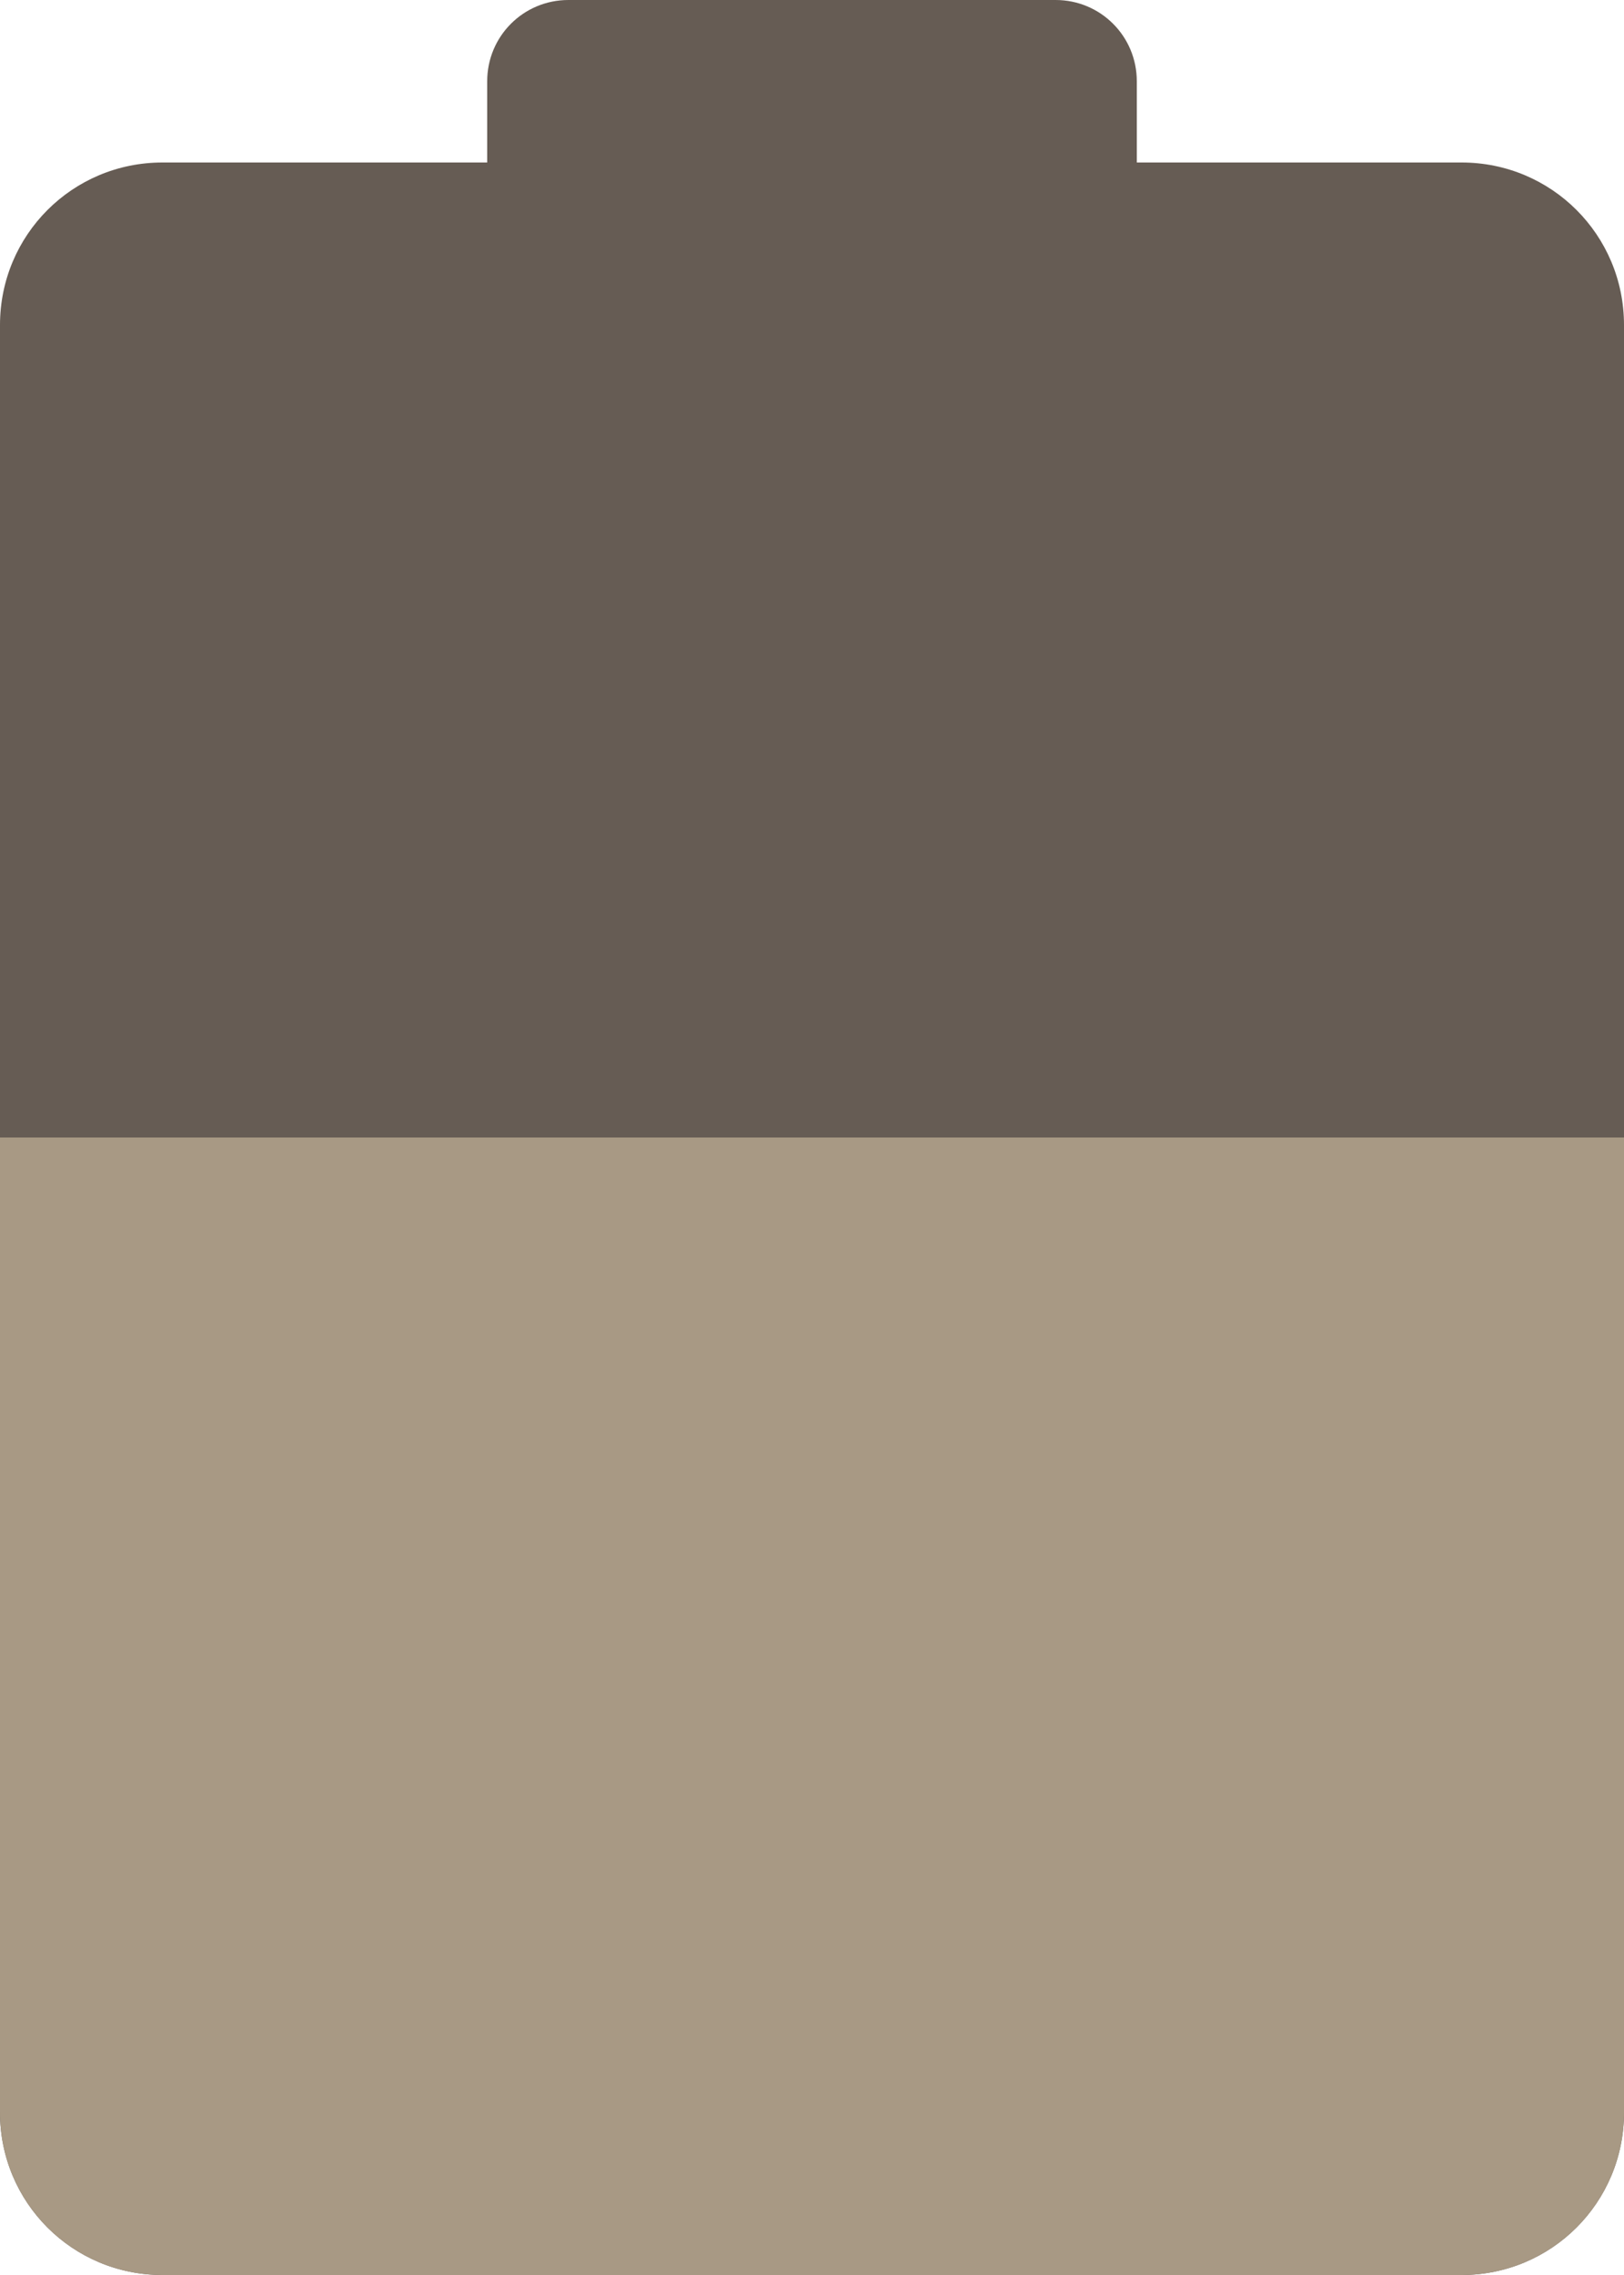 <?xml version="1.0" encoding="UTF-8" standalone="no"?>
<svg
   xmlns:dc="http://purl.org/dc/elements/1.1/"
   xmlns:cc="http://creativecommons.org/ns#"
   xmlns:rdf="http://www.w3.org/1999/02/22-rdf-syntax-ns#"
   xmlns:svg="http://www.w3.org/2000/svg"
   xmlns="http://www.w3.org/2000/svg"
   xmlns:sodipodi="http://sodipodi.sourceforge.net/DTD/sodipodi-0.dtd"
   xmlns:inkscape="http://www.inkscape.org/namespaces/inkscape"
   style="display:inline"
   inkscape:output_extension="org.inkscape.output.svg.inkscape"
   sodipodi:docname="battery-low-symbolic.svg"
   version="1.0"
   inkscape:version="1.0 (4035a4fb49, 2020-05-01)"
   sodipodi:version="0.32"
   id="svg2"
   height="14"
   width="10">
  <defs
     id="defs4" />
  <sodipodi:namedview
     inkscape:document-rotation="0"
     inkscape:window-maximized="1"
     inkscape:window-y="21"
     inkscape:window-x="0"
     inkscape:window-height="1059"
     inkscape:window-width="1920"
     inkscape:guide-bbox="true"
     showguides="false"
     inkscape:showpageshadow="false"
     showgrid="true"
     inkscape:current-layer="layer1"
     inkscape:document-units="px"
     inkscape:cy="2.7029117"
     inkscape:cx="-8.4548032"
     inkscape:zoom="15.810166"
     inkscape:pageshadow="2"
     inkscape:pageopacity="0.0"
     borderopacity="1"
     bordercolor="#fd0000"
     pagecolor="#ffffff"
     id="base">
    <sodipodi:guide
       inkscape:locked="false"
       id="guide2383"
       position="-3,111"
       orientation="1,0" />
    <sodipodi:guide
       inkscape:locked="false"
       id="guide2385"
       position="23.278,127"
       orientation="0,1" />
    <sodipodi:guide
       inkscape:locked="false"
       id="guide2387"
       position="125,53.082"
       orientation="1,0" />
    <sodipodi:guide
       inkscape:locked="false"
       id="guide2389"
       position="75.156,-1"
       orientation="0,1" />
    <sodipodi:guide
       inkscape:locked="false"
       id="guide2391"
       position="57.864,63.085"
       orientation="0,1" />
    <inkscape:grid
       originy="-1"
       originx="-3"
       snapvisiblegridlinesonly="true"
       empspacing="8"
       enabled="true"
       visible="true"
       id="grid3672"
       type="xygrid" />
  </sodipodi:namedview>
  <g
     transform="translate(-3,-7)"
     style="display:inline"
     id="layer1"
     inkscape:groupmode="layer"
     inkscape:label="Icon">
    <rect
       ry="0.5"
       rx="0.5"
       y="10"
       x="24"
       height="10"
       width="7"
       id="rect2999"
       style="color:#000000;display:inline;overflow:visible;visibility:visible;fill:#4e9a06;fill-opacity:1;fill-rule:nonzero;stroke:none;stroke-width:1.5;marker:none;enable-background:accumulate" />
    <path
       id="path3775"
       d="m -18,20.75 c 0,0.693 0.557,1.25 1.25,1.25 h 8.5 C -7.558,22 -7,21.442 -7,20.75 V 9.25 C -7,8.557 -7.558,8 -8.25,8 H -10 V 7 6.5 C -10,6.223 -10.223,6 -10.5,6 h -0.5 -3 -0.5 C -14.777,6 -15,6.223 -15,6.5 V 7 8 h -1.75 C -17.442,8 -18,8.557 -18,9.25 Z m 2,-1.5 v -8.5 c 0,-0.415 0.335,-0.75 0.75,-0.75 h 5.5 c 0.415,0 0.75,0.335 0.75,0.75 v 8.5 C -9,19.666 -9.335,20 -9.75,20 h -5.5 C -15.665,20 -16,19.666 -16,19.25 Z"
       style="display:inline;fill:#bebebe;fill-opacity:1;stroke:none"
       inkscape:connector-curvature="0" />
    <rect
       ry="0.5"
       style="color:#000000;display:inline;overflow:visible;visibility:visible;opacity:0.45;fill:#bebebe;fill-opacity:1;fill-rule:nonzero;stroke:none;stroke-width:1.5;marker:none;enable-background:accumulate"
       id="rect3011"
       width="7"
       height="10"
       x="-16"
       y="10"
       rx="0.5" />
    <path
       id="path3000"
       d="M 6.5,7 C 6.223,7 6,7.223 6,7.5 V 8 H 4 C 3.446,8 3,8.446 3,9 v 11 c 0,0.554 0.446,1 1,1 h 8 c 0.554,0 1,-0.446 1,-1 V 9 C 13,8.446 12.554,8 12,8 H 10 V 7.5 C 10,7.223 9.777,7 9.5,7 Z"
       style="color:#000000;display:inline;overflow:visible;visibility:visible;opacity:1;fill:#665c54;fill-opacity:1;fill-rule:nonzero;stroke:none;stroke-width:8;marker:none;enable-background:accumulate" />
    <path
       inkscape:connector-curvature="0"
       id="rect3771"
       d="m 7,30 4,6 H 8.542 L 9,40 5,34 h 2.504 z"
       style="color:#000000;display:inline;overflow:visible;visibility:visible;fill:#bebebe;fill-opacity:1;fill-rule:nonzero;stroke:none;stroke-width:8;marker:none;enable-background:accumulate" />
    <path
       sodipodi:nodetypes="csssscc"
       inkscape:connector-curvature="0"
       id="path3002"
       d="m 3,14 v 6 c 0,0.554 0.446,1 1,1 h 8 c 0.554,0 1,-0.446 1,-1 v -6 z"
       style="color:#000000;display:inline;overflow:visible;visibility:visible;fill:#a89984;fill-opacity:1;fill-rule:nonzero;stroke:none;stroke-width:8;marker:none;enable-background:accumulate" />
  </g>
</svg>
